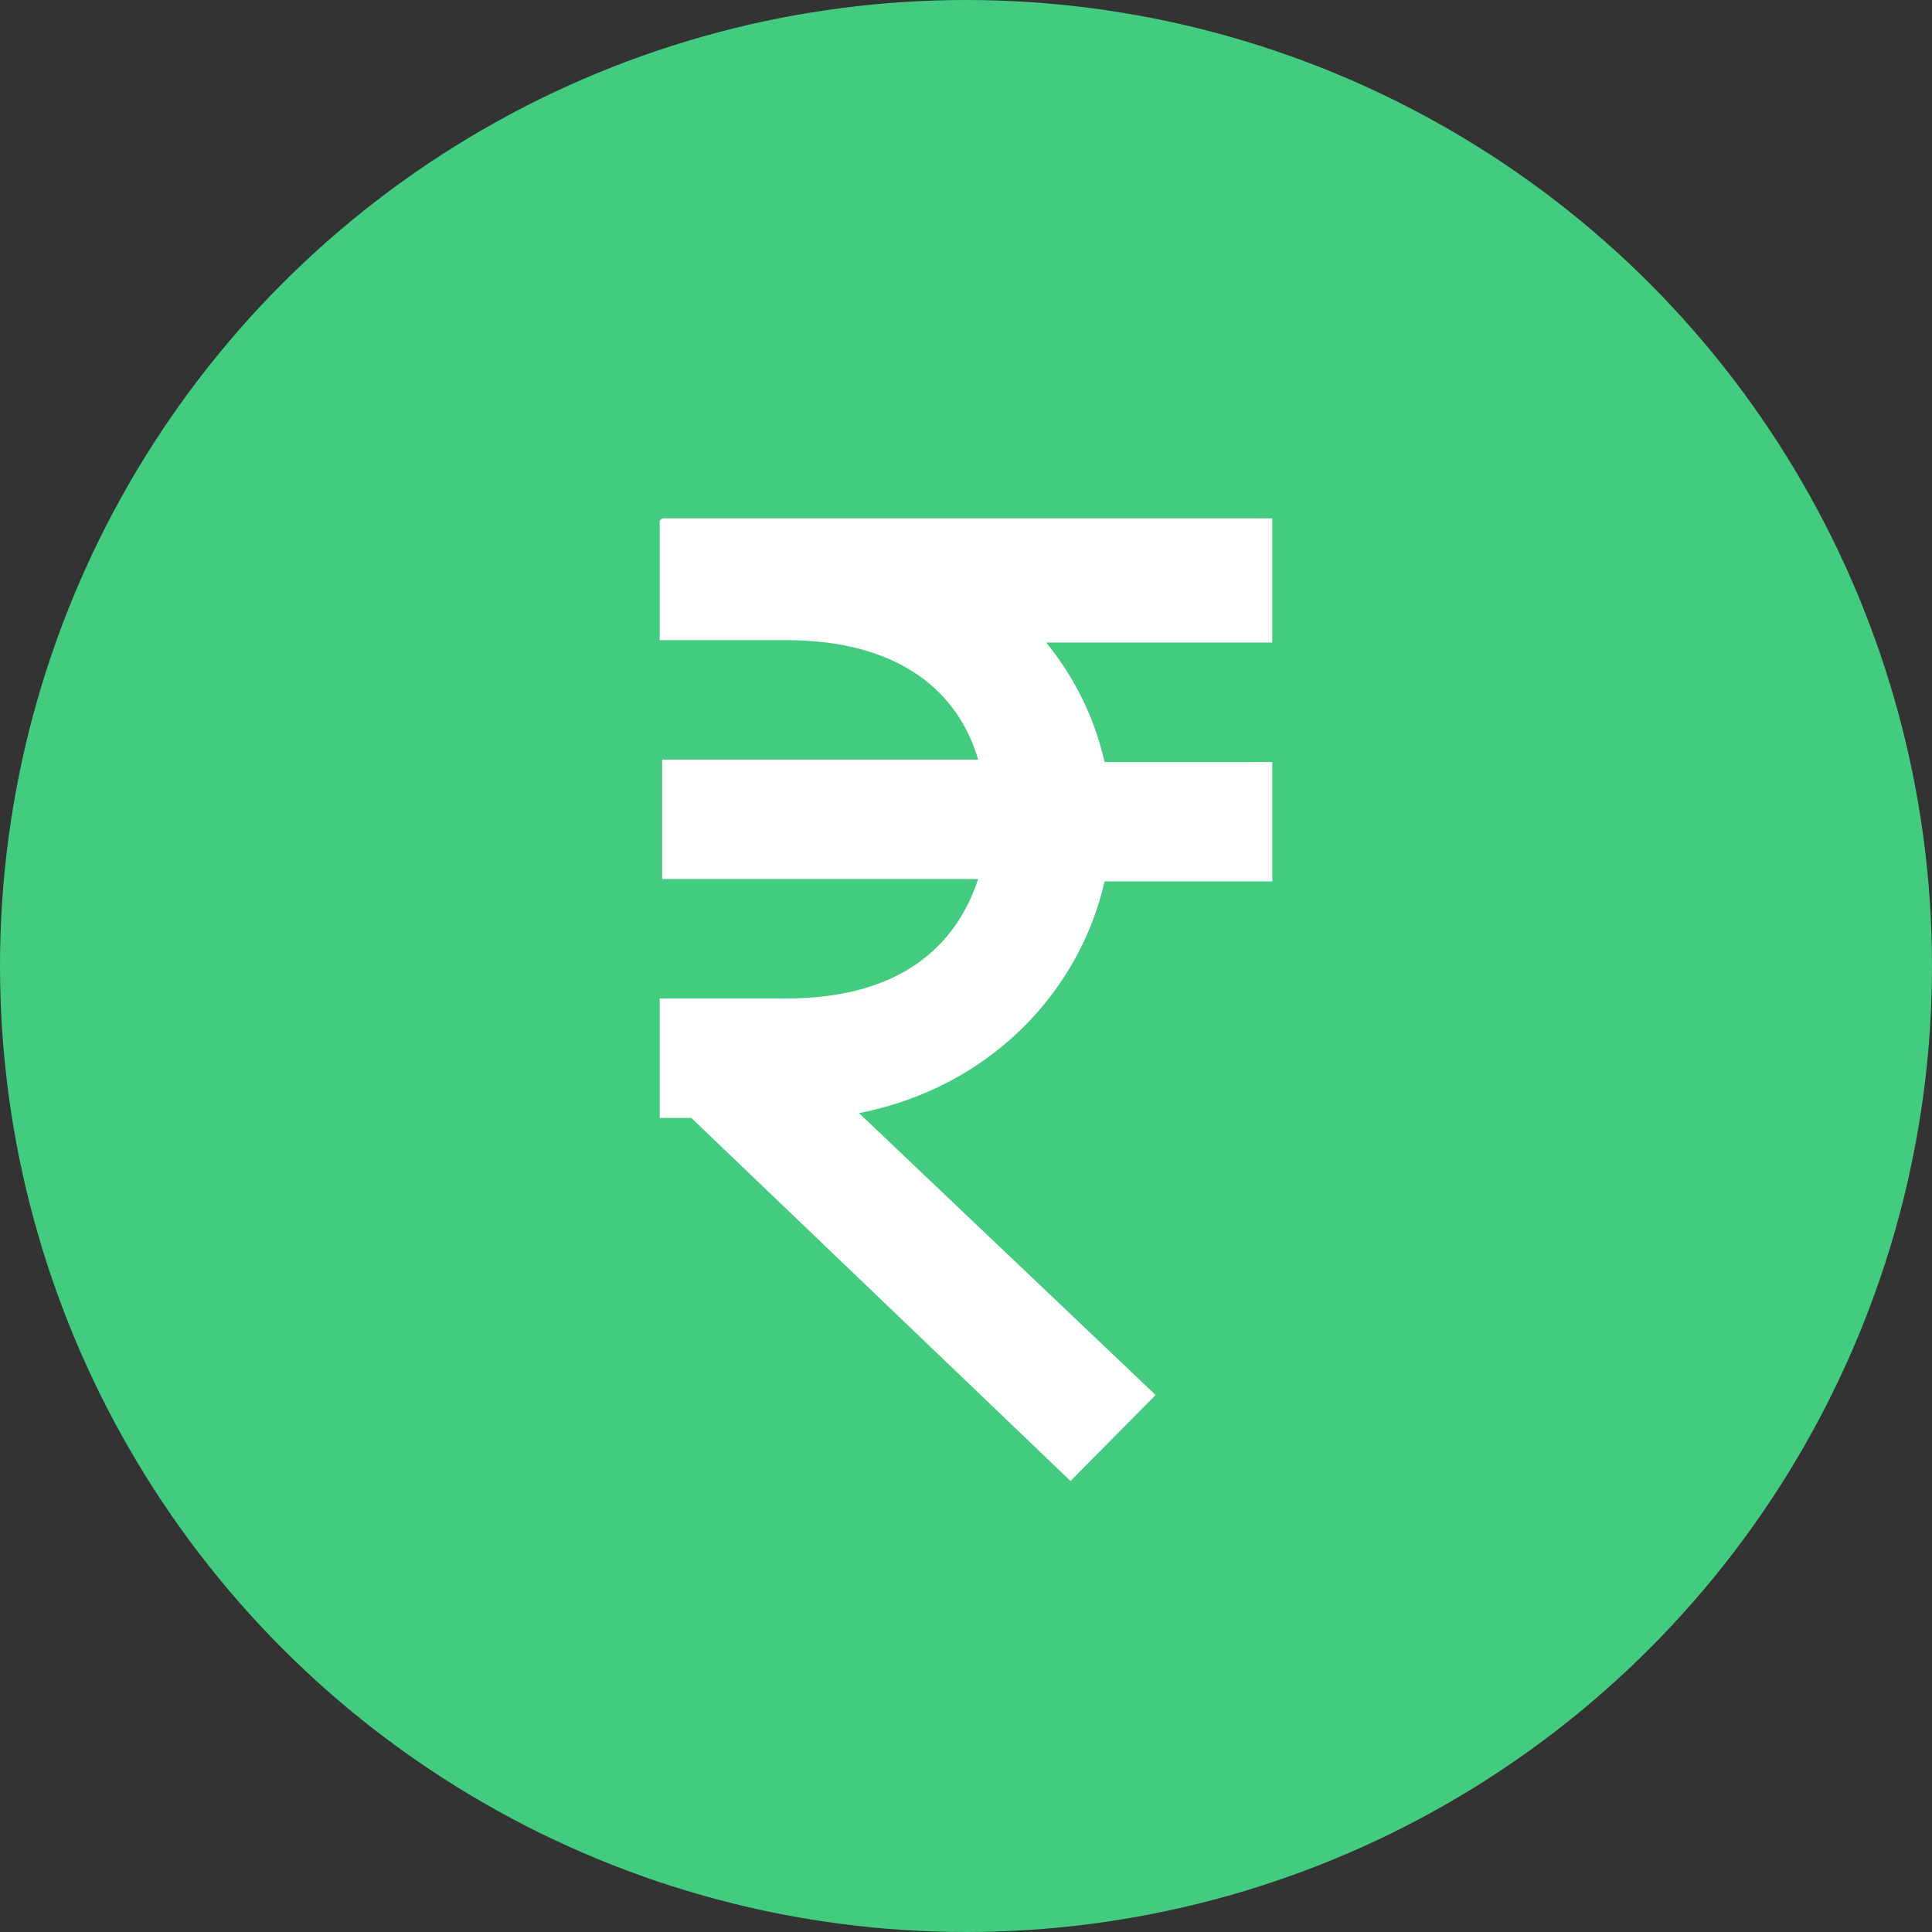 <svg viewBox="0 0 41 41" fill="none" xmlns="http://www.w3.org/2000/svg">
    <rect x="0" y="0" width="41" height="41" fill="#333333" stroke="none"/>
    <circle cx="20.5" cy="20.5" r="20.5" fill="#43CB80" />
    <path fill-rule="evenodd" clip-rule="evenodd" d="M14.052 11L14 11.051V13.585H16.683C19.107 13.585 20.345 14.7 20.758 16.12H14.052V18.654H20.758C20.294 20.074 19.107 21.189 16.683 21.189H14V23.724H14.671L22.718 31.429L24.524 29.604L18.23 23.622C21.067 23.064 22.925 20.986 23.441 18.705H27V16.171H23.441C23.234 15.258 22.821 14.396 22.202 13.636H27V11H14.052Z" fill="white" />
</svg>